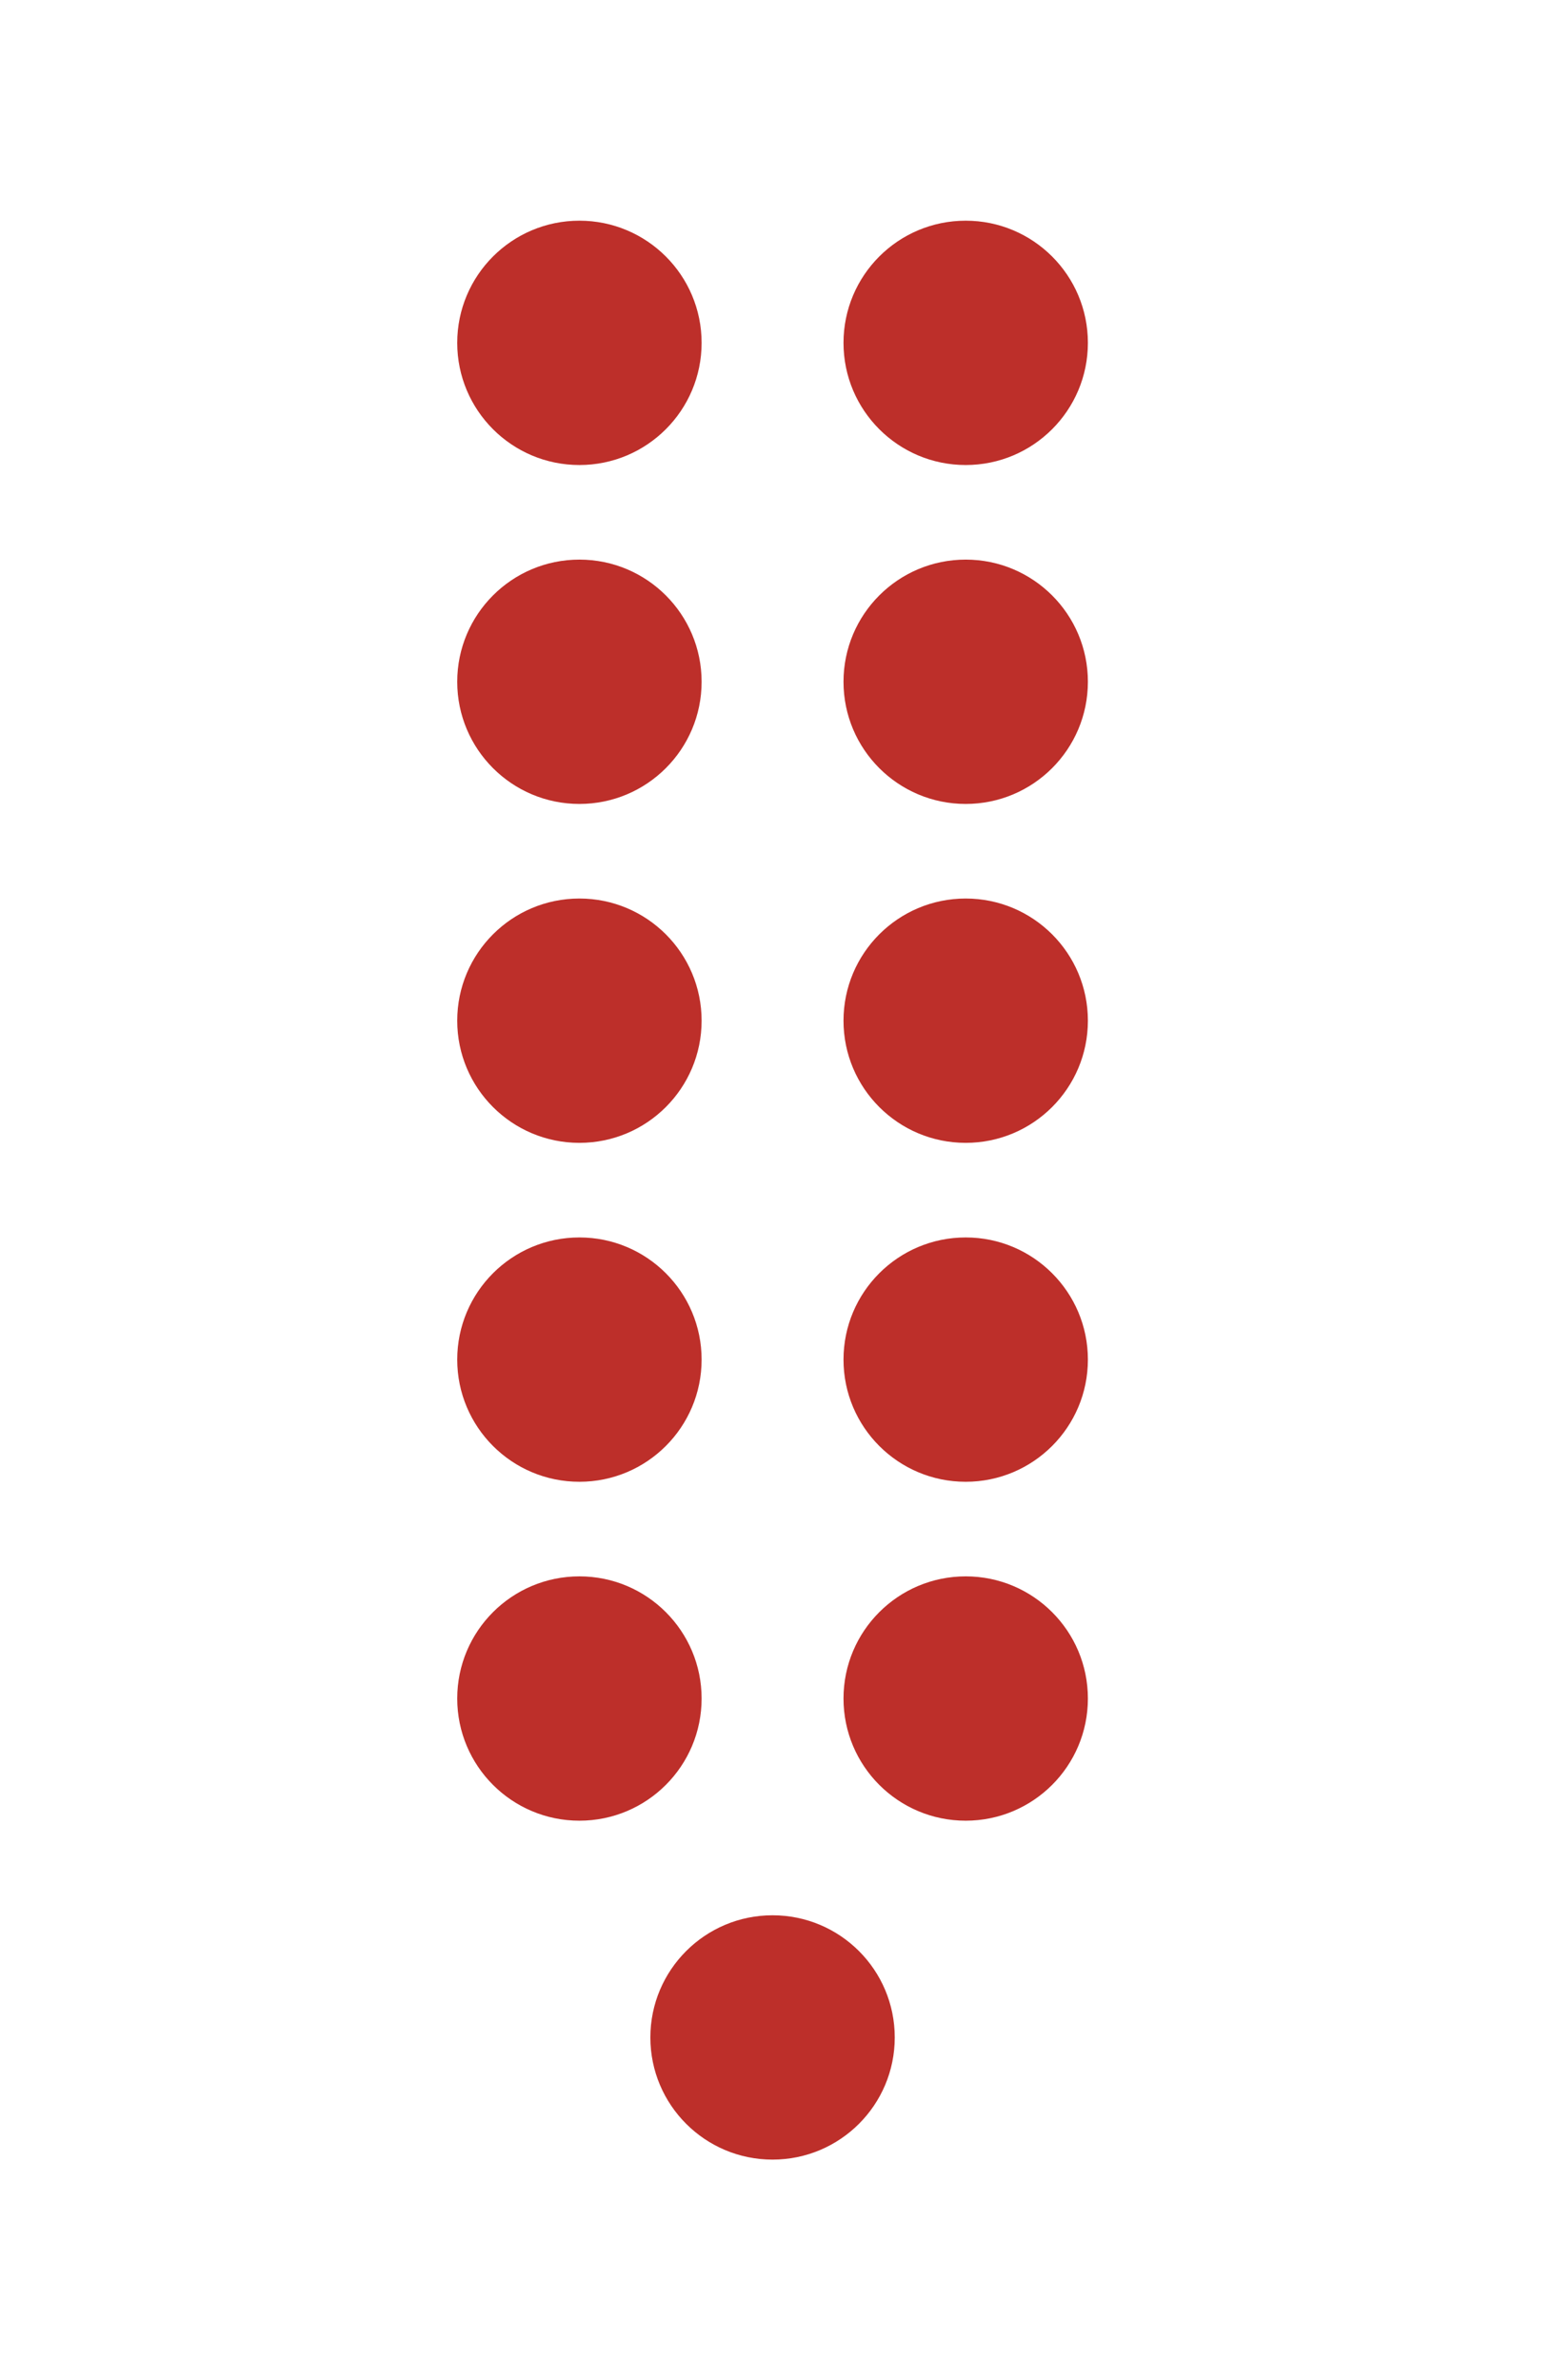 <svg width="197" height="302" viewBox="0 0 197 302" fill="none" xmlns="http://www.w3.org/2000/svg">
<circle cx="73.5" cy="43.5" r="15.5" fill="#BD2F2A"/>
<circle cx="122.5" cy="43.5" r="15.5" fill="#BD2F2A"/>
<circle cx="73.5" cy="86.5" r="15.5" fill="#BD2F2A"/>
<circle cx="122.5" cy="86.5" r="15.5" fill="#BD2F2A"/>
<circle cx="73.5" cy="129.5" r="15.5" fill="#BD2F2A"/>
<circle cx="122.5" cy="129.5" r="15.5" fill="#BD2F2A"/>
<circle cx="73.5" cy="172.5" r="15.5" fill="#BD2F2A"/>
<circle cx="122.5" cy="172.5" r="15.5" fill="#BD2F2A"/>
<circle cx="73.5" cy="215.5" r="15.5" fill="#BD2F2A"/>
<circle cx="122.5" cy="215.5" r="15.5" fill="#BD2F2A"/>
<circle cx="98" cy="258.5" r="15.5" fill="#BD2F2A"/>
</svg>
